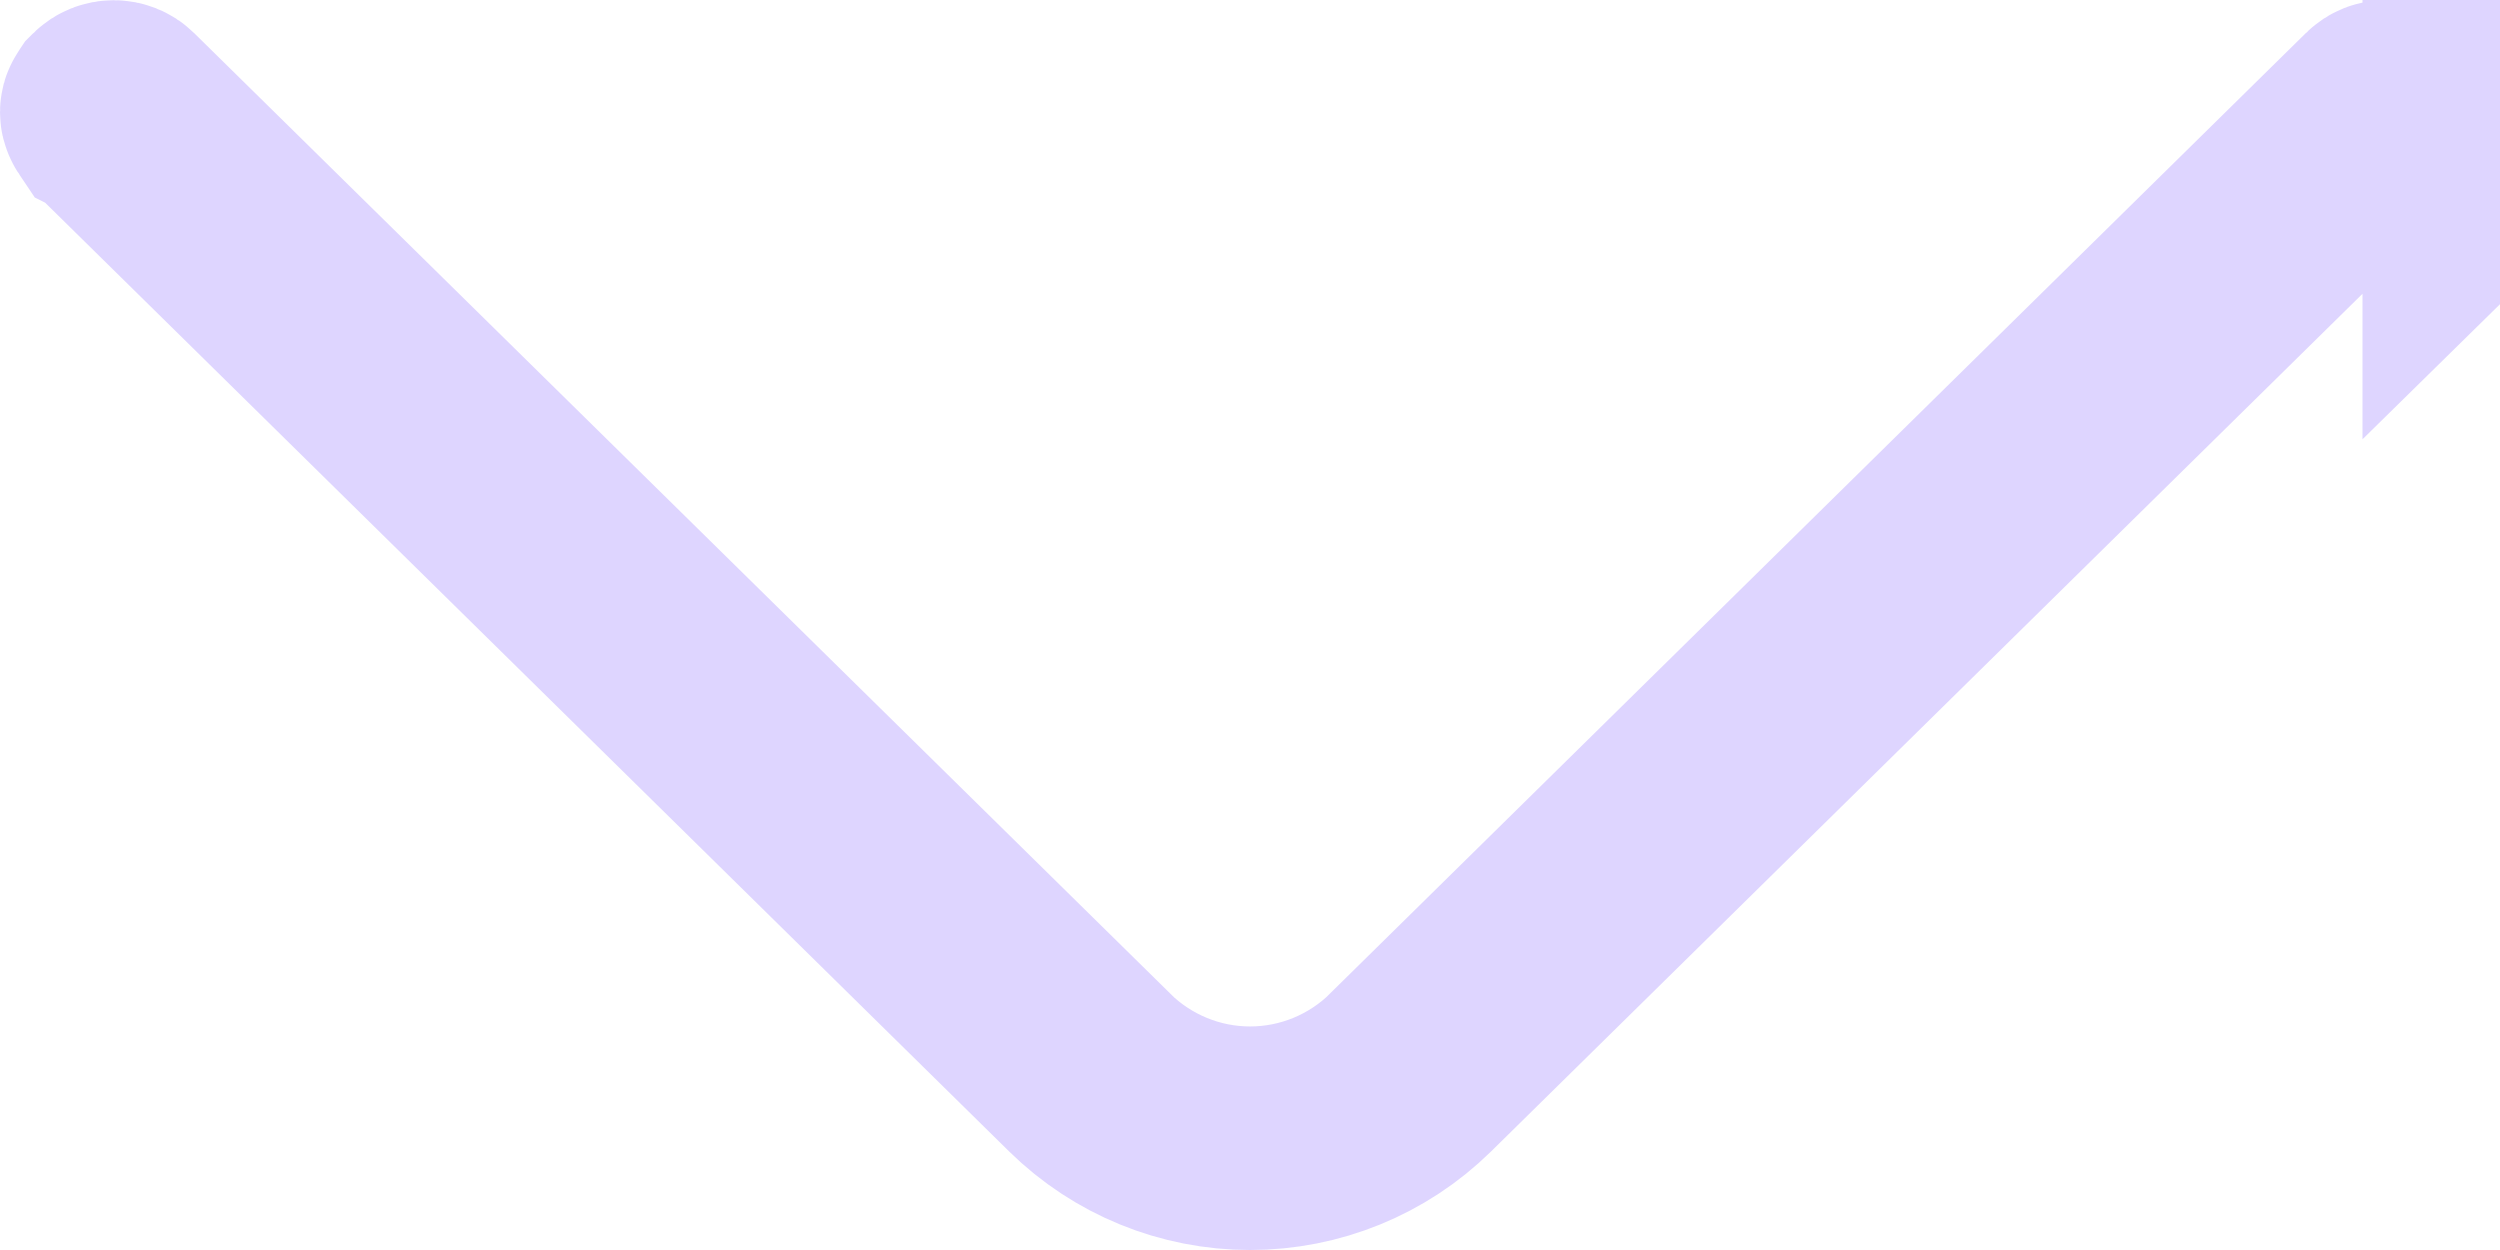 <svg width="12" height="6" viewBox="0 0 12 6" fill="none" xmlns="http://www.w3.org/2000/svg">
<path d="M6 5.5C5.699 5.5 5.41 5.382 5.195 5.171C5.195 5.171 5.195 5.171 5.195 5.171L0.511 0.561L0.509 0.56C0.507 0.557 0.504 0.554 0.503 0.55C0.501 0.546 0.5 0.542 0.5 0.538C0.5 0.534 0.501 0.53 0.503 0.527C0.504 0.523 0.507 0.52 0.509 0.517L0.511 0.515C0.52 0.506 0.533 0.501 0.546 0.501C0.559 0.501 0.572 0.506 0.581 0.515L5.265 5.124C5.265 5.124 5.265 5.125 5.265 5.125C5.461 5.318 5.725 5.427 6 5.427C6.276 5.427 6.54 5.318 6.736 5.125C6.736 5.125 6.736 5.124 6.736 5.124L11.42 0.514C11.42 0.514 11.42 0.514 11.42 0.514C11.429 0.505 11.442 0.5 11.455 0.5C11.468 0.5 11.481 0.505 11.49 0.514L11.492 0.516C11.495 0.519 11.497 0.522 11.499 0.526C11.5 0.53 11.501 0.534 11.501 0.538C11.501 0.542 11.5 0.546 11.499 0.549C11.497 0.553 11.495 0.556 11.492 0.559L11.492 0.559L11.49 0.561L6.806 5.171C6.806 5.171 6.806 5.171 6.806 5.171C6.591 5.382 6.302 5.5 6 5.5ZM11.959 0.331C11.932 0.266 11.891 0.207 11.84 0.158L11.84 0.918C11.891 0.868 11.932 0.809 11.959 0.744C11.987 0.679 12.001 0.609 12.001 0.538C12.001 0.467 11.987 0.397 11.959 0.331Z" fill="#DED5FF" stroke="#DED5FF"/>
</svg>
